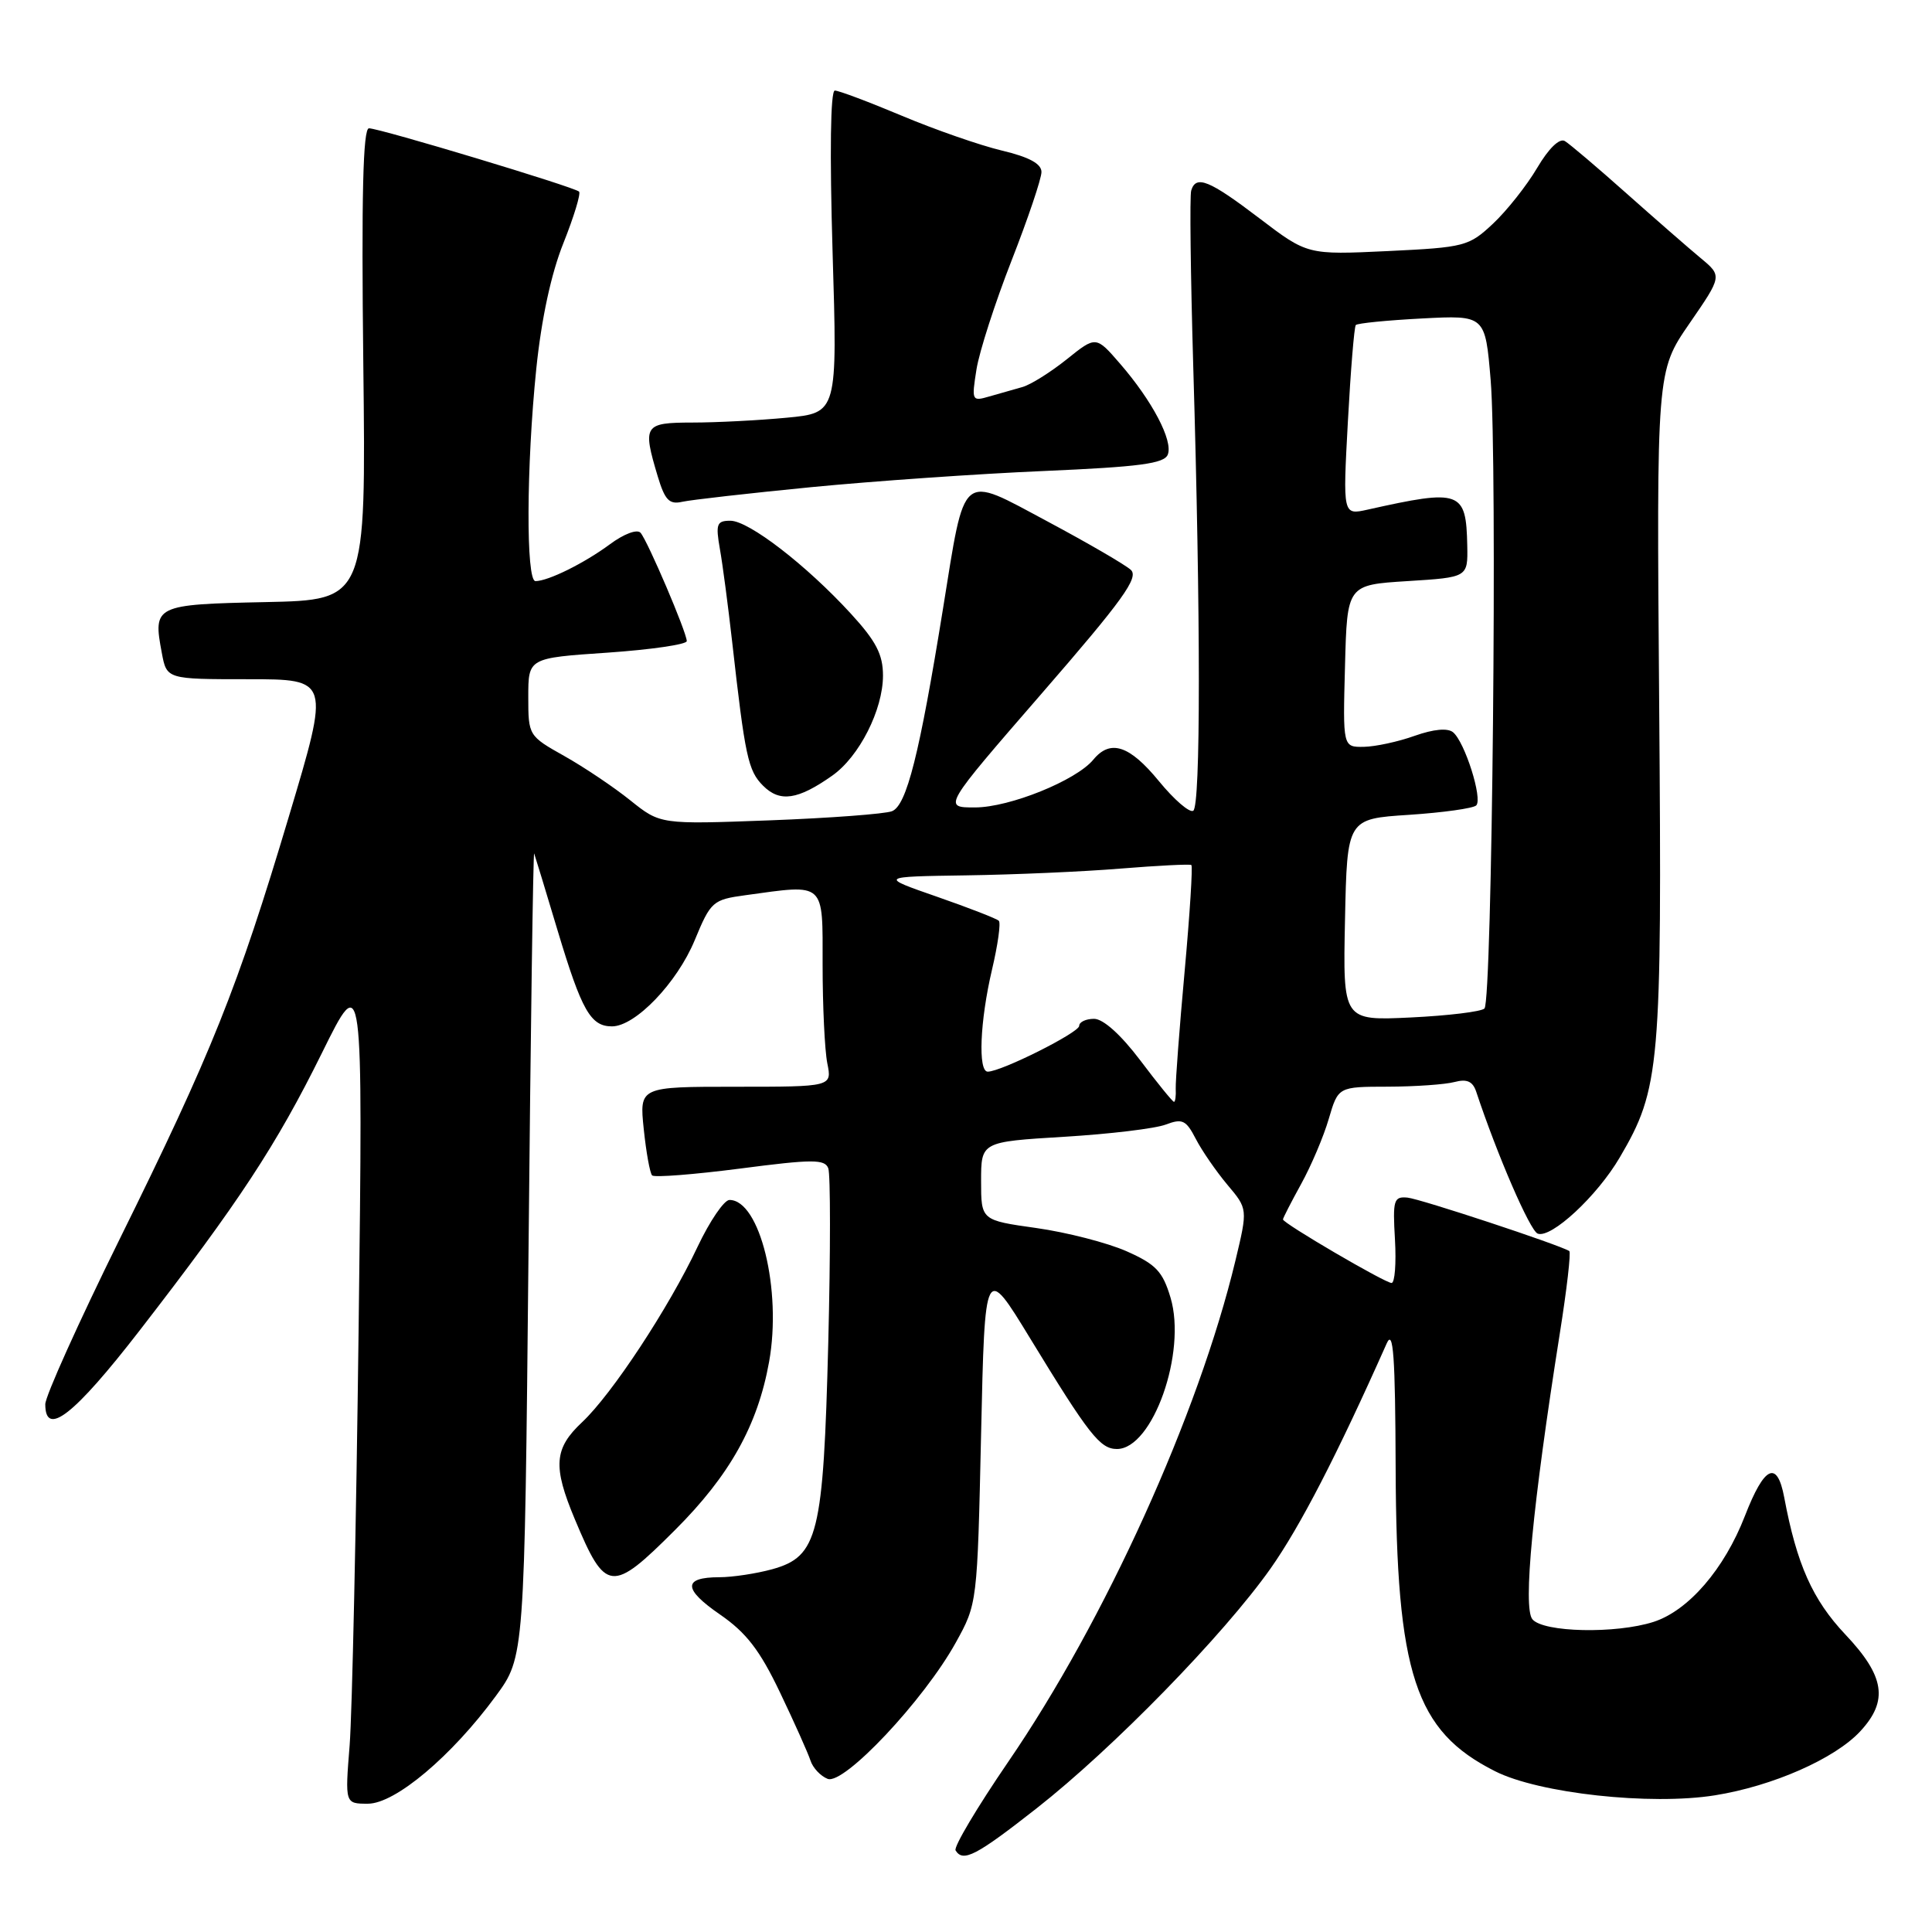 <?xml version="1.0" encoding="UTF-8" standalone="no"?>
<!DOCTYPE svg PUBLIC "-//W3C//DTD SVG 1.1//EN" "http://www.w3.org/Graphics/SVG/1.1/DTD/svg11.dtd" >
<svg xmlns="http://www.w3.org/2000/svg" xmlns:xlink="http://www.w3.org/1999/xlink" version="1.1" viewBox="0 0 256 256">
 <g >
 <path fill="currentColor"
d=" M 137.36 239.61 C 147.49 231.66 162.13 216.65 168.36 207.83 C 172.28 202.26 177.13 192.88 183.75 178.00 C 184.62 176.05 184.88 179.68 184.93 194.54 C 185.03 221.84 187.50 229.36 198.11 234.70 C 203.93 237.64 218.71 239.25 227.23 237.89 C 234.88 236.67 243.13 233.04 246.49 229.41 C 250.25 225.36 249.75 222.11 244.51 216.57 C 240.17 211.97 238.08 207.28 236.42 198.42 C 235.48 193.42 233.79 194.22 231.21 200.87 C 228.48 207.91 223.74 213.41 219.10 214.91 C 214.11 216.51 204.50 216.31 203.05 214.56 C 201.78 213.03 203.08 199.47 206.67 176.77 C 207.61 170.87 208.18 165.92 207.94 165.77 C 206.59 164.93 188.18 158.85 186.50 158.69 C 184.68 158.52 184.53 159.00 184.84 164.25 C 185.02 167.41 184.82 170.00 184.39 170.00 C 183.52 170.00 170.00 162.09 170.00 161.58 C 170.00 161.40 171.09 159.28 172.41 156.88 C 173.74 154.47 175.39 150.59 176.07 148.25 C 177.32 144.00 177.32 144.00 183.91 143.99 C 187.53 143.98 191.51 143.70 192.74 143.37 C 194.37 142.94 195.14 143.28 195.60 144.64 C 198.40 153.08 202.73 163.06 203.75 163.46 C 205.53 164.14 211.63 158.49 214.63 153.36 C 219.98 144.25 220.23 141.37 219.85 93.35 C 219.50 49.20 219.50 49.20 223.85 42.88 C 228.20 36.57 228.20 36.57 225.35 34.20 C 223.78 32.90 219.35 29.03 215.50 25.61 C 211.65 22.18 207.98 19.07 207.35 18.69 C 206.64 18.27 205.21 19.66 203.68 22.25 C 202.30 24.59 199.67 27.91 197.84 29.63 C 194.63 32.64 194.10 32.78 183.87 33.27 C 173.24 33.77 173.24 33.77 166.87 28.92 C 160.23 23.87 158.47 23.15 157.84 25.25 C 157.63 25.94 157.76 36.40 158.11 48.50 C 159.10 81.90 159.10 106.82 158.11 107.43 C 157.62 107.73 155.57 105.96 153.55 103.49 C 149.66 98.75 147.13 97.92 144.87 100.66 C 142.59 103.42 133.78 106.98 129.21 106.99 C 124.92 107.00 124.92 107.00 138.05 91.87 C 148.79 79.50 150.93 76.52 149.84 75.51 C 149.10 74.83 144.14 71.95 138.81 69.10 C 127.14 62.87 127.93 62.21 124.95 80.67 C 121.83 99.99 120.13 106.73 118.19 107.49 C 117.26 107.85 109.97 108.40 102.00 108.70 C 87.50 109.24 87.50 109.24 83.53 106.06 C 81.34 104.30 77.41 101.66 74.78 100.18 C 70.04 97.52 70.00 97.46 70.00 92.35 C 70.00 87.19 70.00 87.19 80.50 86.48 C 86.28 86.08 91.00 85.39 91.00 84.95 C 91.00 83.81 85.83 71.70 84.88 70.60 C 84.43 70.08 82.67 70.74 80.80 72.13 C 77.40 74.64 72.63 77.00 70.95 77.00 C 69.68 77.00 69.74 61.75 71.06 48.87 C 71.74 42.26 73.03 36.25 74.66 32.20 C 76.05 28.71 76.98 25.65 76.73 25.39 C 76.11 24.78 50.31 17.00 48.89 17.00 C 48.10 17.00 47.88 25.89 48.14 48.25 C 48.50 79.50 48.50 79.50 35.21 79.78 C 20.51 80.09 20.25 80.21 21.44 86.51 C 22.09 90.00 22.09 90.00 32.90 90.00 C 43.72 90.00 43.72 90.00 38.28 108.18 C 31.47 130.97 28.07 139.46 15.81 164.28 C 10.42 175.21 6.00 185.01 6.00 186.07 C 6.00 190.50 9.82 187.51 18.50 176.30 C 31.68 159.27 36.60 151.78 42.67 139.50 C 48.10 128.50 48.10 128.50 47.52 176.00 C 47.20 202.12 46.66 226.99 46.33 231.25 C 45.71 239.00 45.71 239.00 48.75 239.00 C 52.37 239.00 59.85 232.70 65.70 224.73 C 69.50 219.55 69.50 219.55 70.03 166.03 C 70.31 136.59 70.65 112.76 70.78 113.09 C 70.90 113.41 72.31 118.04 73.91 123.38 C 77.08 133.91 78.26 136.00 81.09 136.00 C 84.18 136.00 89.71 130.24 92.05 124.59 C 94.18 119.44 94.45 119.21 98.77 118.62 C 109.45 117.15 109.00 116.74 109.00 127.88 C 109.00 133.31 109.28 139.16 109.62 140.88 C 110.25 144.00 110.25 144.00 97.49 144.00 C 84.72 144.00 84.72 144.00 85.30 149.61 C 85.62 152.69 86.12 155.45 86.41 155.75 C 86.71 156.04 91.96 155.63 98.08 154.84 C 107.66 153.59 109.29 153.59 109.75 154.80 C 110.05 155.58 110.05 165.98 109.75 177.90 C 109.10 203.40 108.40 206.24 102.33 207.93 C 100.22 208.51 97.06 208.99 95.31 208.99 C 90.46 209.00 90.50 210.56 95.43 213.95 C 98.89 216.34 100.69 218.67 103.36 224.27 C 105.26 228.24 107.07 232.30 107.39 233.27 C 107.70 234.25 108.73 235.34 109.67 235.71 C 111.84 236.53 122.41 225.29 126.63 217.68 C 129.50 212.50 129.50 212.48 130.00 190.00 C 130.50 167.50 130.50 167.50 136.50 177.34 C 144.30 190.13 145.77 192.00 148.00 192.00 C 152.74 192.00 157.27 179.19 155.10 171.94 C 154.06 168.46 153.16 167.52 149.26 165.79 C 146.72 164.67 141.35 163.29 137.32 162.72 C 130.00 161.69 130.00 161.69 130.00 156.50 C 130.00 151.30 130.00 151.30 140.98 150.63 C 147.02 150.27 153.09 149.54 154.47 149.01 C 156.67 148.18 157.16 148.41 158.45 150.91 C 159.26 152.48 161.15 155.21 162.63 156.98 C 165.34 160.19 165.34 160.19 163.70 167.04 C 158.81 187.40 146.42 214.74 133.59 233.46 C 129.48 239.47 126.34 244.74 126.62 245.19 C 127.61 246.80 129.34 245.90 137.36 239.61 Z  M 89.46 202.72 C 96.70 195.49 100.40 188.86 101.91 180.44 C 103.62 170.94 100.69 159.00 96.66 159.00 C 95.95 159.00 94.05 161.79 92.43 165.21 C 88.60 173.33 81.08 184.74 77.14 188.44 C 73.41 191.93 73.23 194.30 76.17 201.31 C 80.25 211.06 81.04 211.14 89.46 202.72 Z  M 110.27 102.78 C 113.85 100.27 117.00 94.05 117.00 89.52 C 117.00 86.72 116.09 84.96 112.75 81.32 C 106.86 74.89 99.22 69.00 96.78 69.00 C 94.97 69.00 94.81 69.43 95.39 72.75 C 95.76 74.81 96.48 80.33 97.01 85.00 C 98.73 100.30 99.12 102.12 101.12 104.12 C 103.34 106.34 105.72 105.99 110.27 102.78 Z  M 107.50 64.55 C 115.75 63.75 129.63 62.78 138.33 62.41 C 151.01 61.86 154.28 61.43 154.74 60.23 C 155.45 58.39 152.69 53.13 148.43 48.21 C 145.22 44.50 145.22 44.50 141.35 47.61 C 139.21 49.32 136.58 50.97 135.49 51.28 C 134.39 51.59 132.42 52.15 131.10 52.53 C 128.77 53.21 128.73 53.11 129.39 48.94 C 129.77 46.57 131.86 40.09 134.04 34.52 C 136.22 28.95 138.00 23.67 138.00 22.79 C 138.00 21.70 136.37 20.81 132.75 19.95 C 129.86 19.26 123.91 17.19 119.53 15.35 C 115.15 13.51 111.14 12.00 110.62 12.00 C 110.04 12.00 109.93 20.24 110.32 33.36 C 110.97 54.71 110.97 54.71 104.23 55.35 C 100.53 55.70 94.91 55.99 91.75 55.99 C 85.33 56.00 85.12 56.33 87.15 63.11 C 88.10 66.27 88.68 66.88 90.40 66.49 C 91.56 66.23 99.25 65.36 107.50 64.55 Z  M 151.09 140.50 C 148.52 137.10 146.18 135.00 144.97 135.00 C 143.89 135.00 143.00 135.42 143.00 135.93 C 143.00 136.82 132.67 142.00 130.88 142.00 C 129.57 142.00 129.85 135.29 131.44 128.51 C 132.22 125.21 132.63 122.29 132.35 122.01 C 132.08 121.73 128.40 120.30 124.18 118.83 C 116.50 116.16 116.50 116.16 128.00 115.99 C 134.32 115.90 143.55 115.50 148.50 115.09 C 153.45 114.69 157.66 114.48 157.86 114.62 C 158.06 114.77 157.66 121.10 156.97 128.70 C 156.28 136.29 155.75 143.29 155.79 144.25 C 155.84 145.21 155.73 146.00 155.56 146.00 C 155.38 146.00 153.37 143.53 151.09 140.50 Z  M 178.22 121.87 C 178.50 108.50 178.50 108.50 186.70 107.97 C 191.21 107.67 195.22 107.11 195.61 106.72 C 196.48 105.85 194.10 98.33 192.54 97.03 C 191.82 96.44 189.97 96.61 187.45 97.50 C 185.28 98.28 182.25 98.93 180.72 98.96 C 177.93 99.00 177.93 99.00 178.22 88.25 C 178.50 77.50 178.50 77.50 186.50 77.00 C 194.50 76.50 194.50 76.50 194.42 72.30 C 194.27 65.03 193.56 64.77 181.21 67.53 C 177.93 68.26 177.93 68.26 178.60 55.88 C 178.97 49.07 179.44 43.31 179.65 43.07 C 179.86 42.83 183.80 42.44 188.41 42.20 C 196.80 41.76 196.80 41.76 197.52 50.36 C 198.42 61.20 197.72 132.61 196.70 133.63 C 196.29 134.05 191.90 134.58 186.94 134.82 C 177.94 135.25 177.94 135.25 178.22 121.87 Z "/>
</g>
</svg>